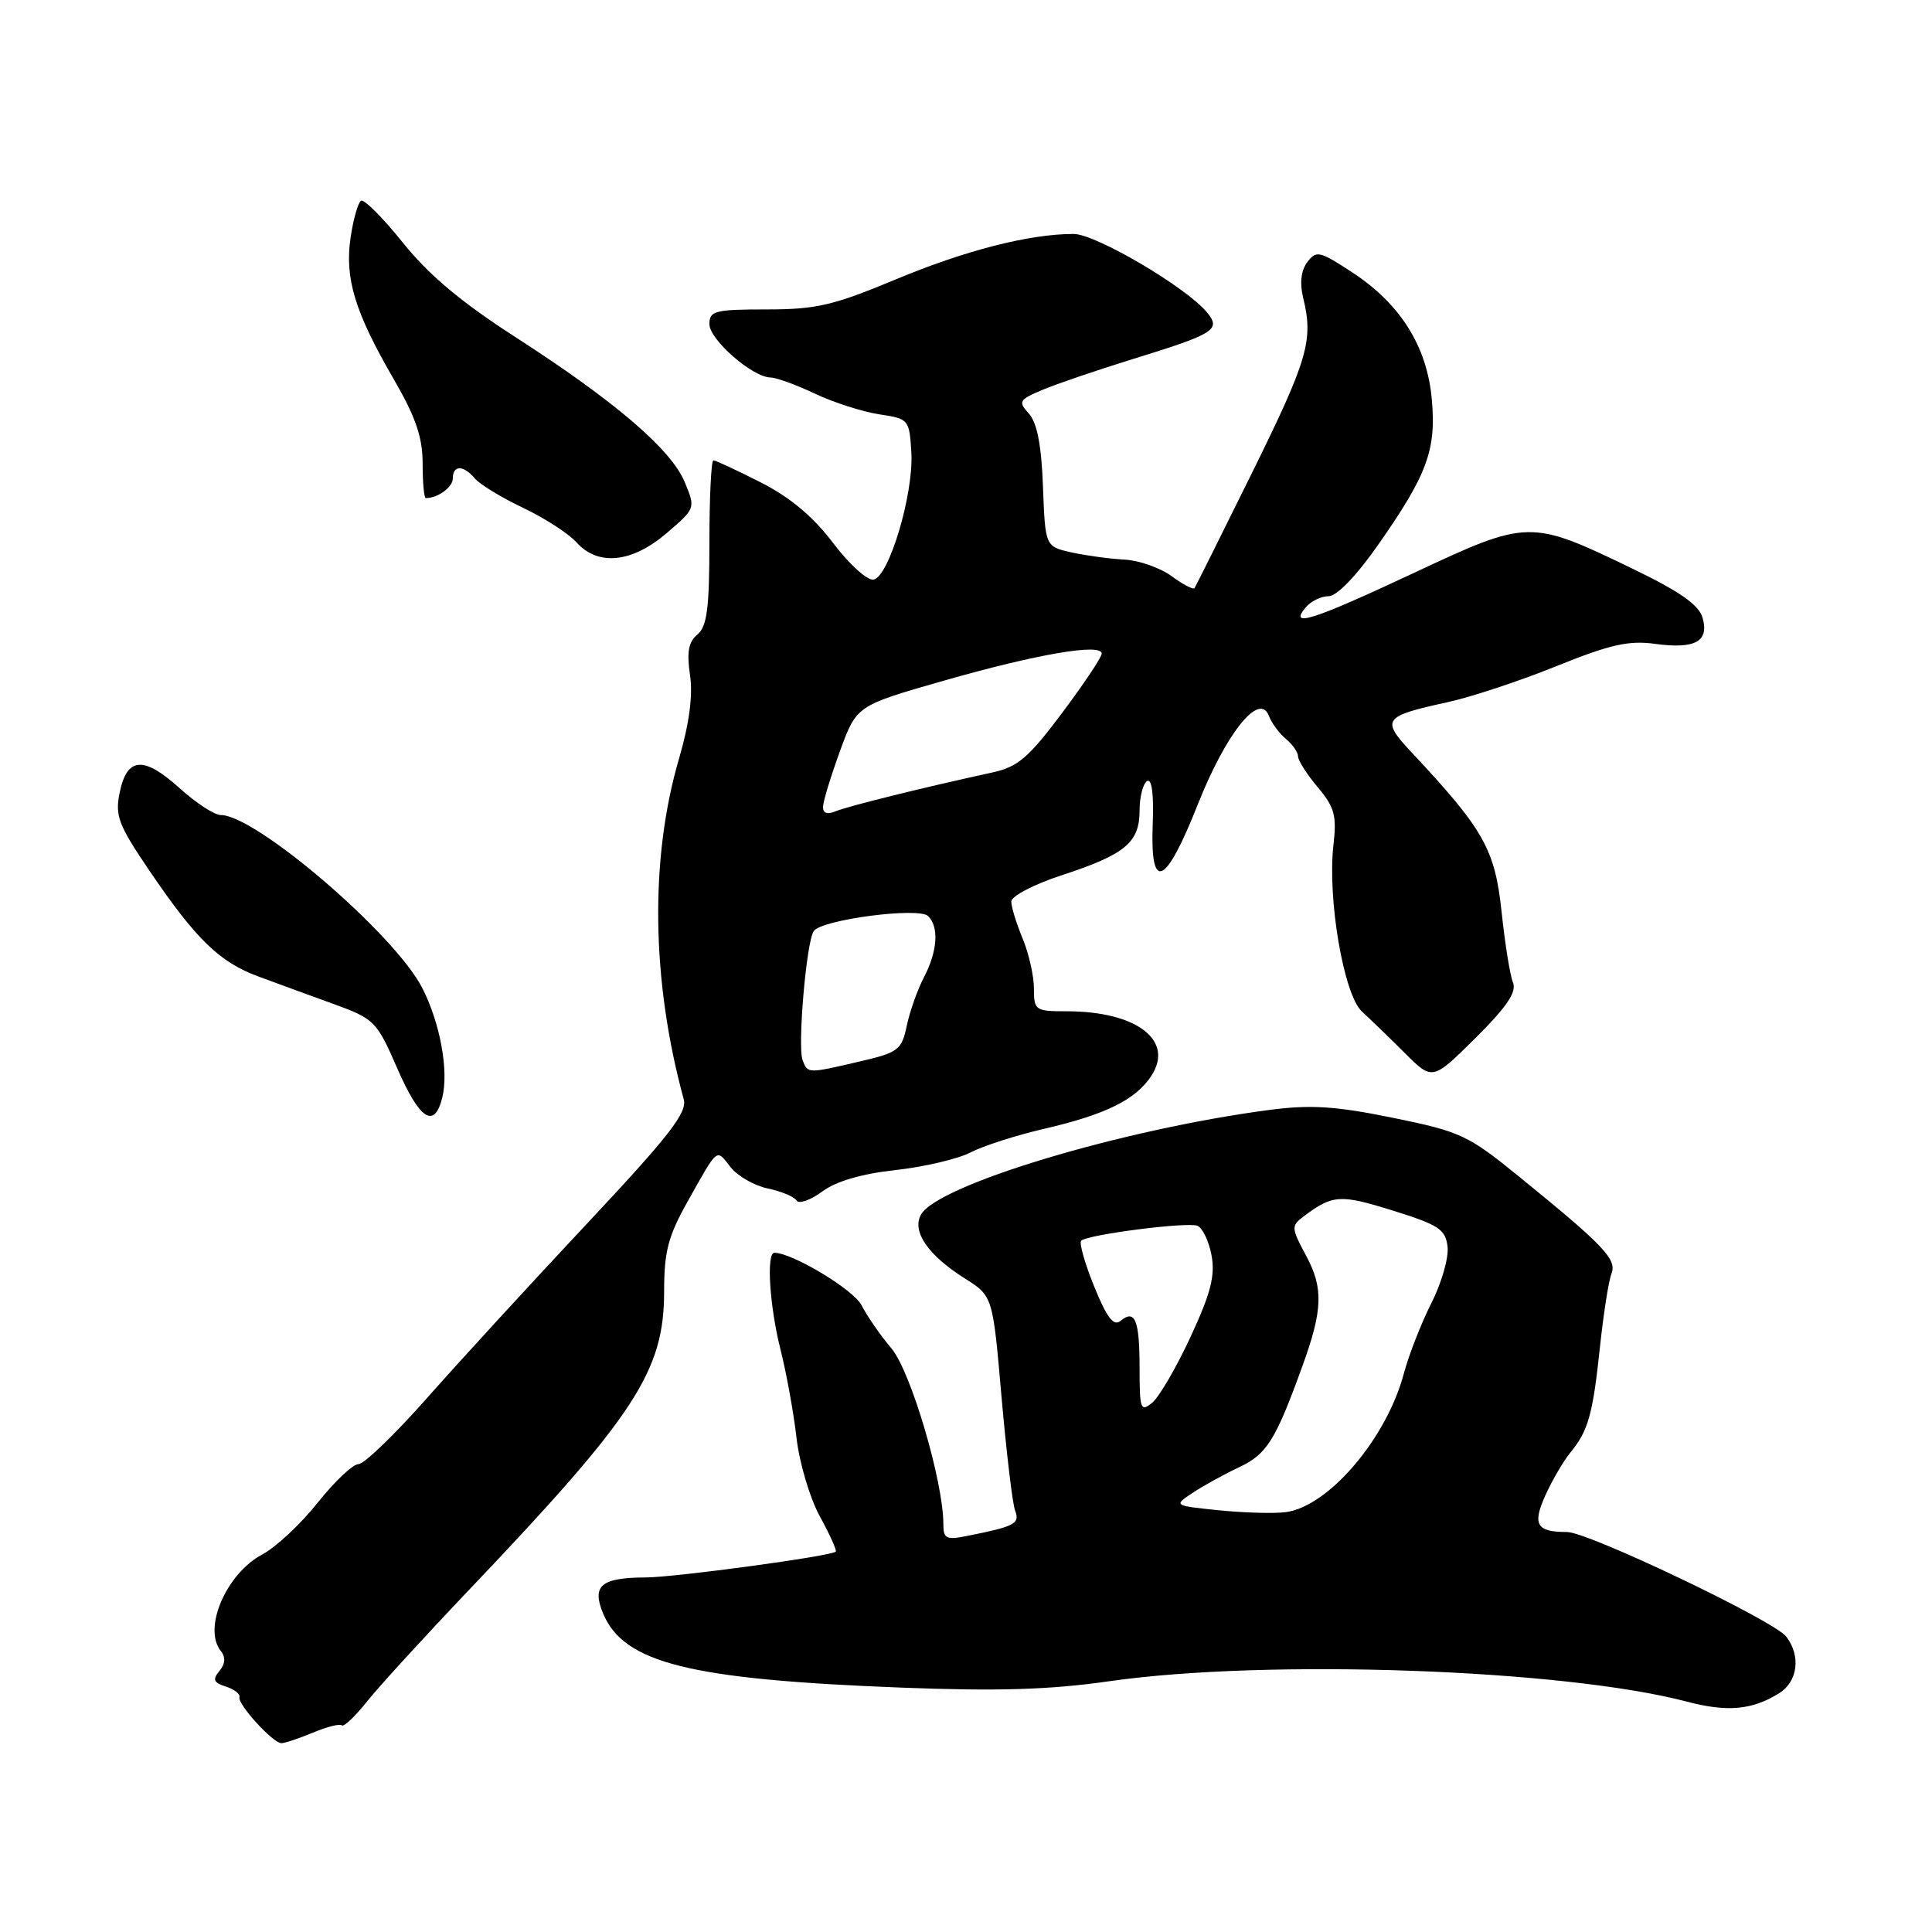 <?xml version="1.0" encoding="UTF-8" standalone="no"?>
<!DOCTYPE svg PUBLIC "-//W3C//DTD SVG 1.1//EN" "http://www.w3.org/Graphics/SVG/1.1/DTD/svg11.dtd" >
<svg xmlns="http://www.w3.org/2000/svg" xmlns:xlink="http://www.w3.org/1999/xlink" version="1.1" viewBox="0 0 256 256">
 <g >
 <path fill="currentColor"
d=" M 41.45 229.59 C 43.31 228.81 45.04 228.37 45.29 228.62 C 45.54 228.87 47.04 227.45 48.62 225.47 C 50.20 223.48 56.29 216.83 62.14 210.68 C 84.21 187.49 88.00 181.69 88.00 171.11 C 88.00 165.81 88.53 163.80 91.16 159.12 C 95.22 151.91 94.87 152.19 96.82 154.67 C 97.74 155.84 99.96 157.11 101.74 157.48 C 103.52 157.85 105.23 158.57 105.54 159.07 C 105.85 159.57 107.38 159.04 108.94 157.89 C 110.78 156.52 114.18 155.53 118.66 155.04 C 122.46 154.62 126.93 153.57 128.61 152.70 C 130.29 151.83 134.68 150.42 138.37 149.57 C 146.55 147.67 150.48 145.72 152.56 142.55 C 155.64 137.85 150.59 134.00 141.35 134.00 C 137.17 134.00 137.00 133.88 137.00 130.97 C 137.00 129.30 136.32 126.32 135.50 124.35 C 134.68 122.37 134.00 120.17 134.00 119.46 C 134.00 118.74 137.02 117.17 140.75 115.95 C 149.10 113.22 151.00 111.63 151.00 107.40 C 151.00 105.60 151.45 103.84 151.99 103.50 C 152.62 103.12 152.90 105.22 152.74 109.20 C 152.39 118.33 154.42 117.44 158.71 106.60 C 162.47 97.11 166.91 91.58 168.14 94.87 C 168.49 95.80 169.50 97.17 170.39 97.91 C 171.27 98.64 172.00 99.69 172.00 100.23 C 172.00 100.77 173.17 102.61 174.61 104.31 C 176.83 106.95 177.14 108.08 176.69 111.95 C 175.87 119.08 178.05 131.80 180.46 134.03 C 181.58 135.06 184.15 137.54 186.16 139.55 C 189.81 143.19 189.81 143.19 195.50 137.55 C 199.65 133.43 200.99 131.45 200.48 130.20 C 200.09 129.27 199.41 125.01 198.96 120.75 C 198.08 112.52 196.60 109.90 187.06 99.71 C 182.95 95.32 183.24 94.92 191.83 93.04 C 194.95 92.36 201.44 90.21 206.25 88.26 C 213.31 85.41 215.82 84.84 219.27 85.31 C 224.61 86.04 226.50 85.01 225.60 81.86 C 225.10 80.13 222.59 78.38 216.21 75.30 C 202.75 68.81 202.48 68.82 187.34 75.92 C 173.89 82.22 170.73 83.23 173.00 80.50 C 173.68 79.67 175.05 79.00 176.05 79.00 C 177.13 79.00 179.71 76.33 182.57 72.25 C 189.13 62.88 190.33 59.63 189.72 52.89 C 189.09 45.89 185.55 40.25 179.15 36.07 C 174.84 33.25 174.41 33.15 173.22 34.74 C 172.39 35.86 172.20 37.52 172.68 39.48 C 174.05 45.09 173.32 47.60 165.94 62.57 C 161.89 70.78 158.44 77.69 158.28 77.93 C 158.11 78.16 156.74 77.45 155.24 76.34 C 153.73 75.24 150.93 74.25 149.00 74.15 C 147.07 74.05 143.93 73.62 142.00 73.20 C 138.50 72.42 138.50 72.42 138.20 64.49 C 138.00 59.01 137.42 56.02 136.34 54.82 C 134.88 53.21 135.02 52.97 138.13 51.66 C 139.98 50.88 145.32 49.06 150.00 47.61 C 160.98 44.22 161.82 43.70 159.94 41.40 C 157.19 38.06 145.19 31.00 142.26 31.00 C 136.40 31.00 127.89 33.18 118.65 37.04 C 110.43 40.47 108.16 41.00 101.58 41.00 C 94.73 41.00 94.00 41.19 94.00 42.95 C 94.00 45.00 99.70 49.98 102.09 50.02 C 102.87 50.03 105.53 51.00 108.00 52.17 C 110.47 53.34 114.30 54.56 116.50 54.90 C 120.43 55.49 120.50 55.57 120.76 60.00 C 121.07 65.44 117.81 76.38 115.76 76.80 C 114.94 76.96 112.54 74.79 110.39 71.95 C 107.73 68.44 104.69 65.89 100.78 63.91 C 97.63 62.31 94.82 61.00 94.53 61.00 C 94.24 61.00 94.00 65.89 94.00 71.88 C 94.00 80.58 93.68 83.02 92.42 84.07 C 91.23 85.05 90.98 86.42 91.43 89.44 C 91.83 92.14 91.34 95.84 89.98 100.50 C 86.09 113.77 86.31 129.96 90.60 145.67 C 91.08 147.43 88.68 150.51 77.75 162.17 C 70.36 170.05 60.83 180.44 56.58 185.25 C 52.33 190.06 48.25 194.00 47.51 194.00 C 46.77 194.00 44.33 196.30 42.09 199.12 C 39.85 201.94 36.55 205.02 34.76 205.97 C 29.98 208.51 26.86 215.75 29.25 218.75 C 29.92 219.59 29.86 220.46 29.07 221.42 C 28.13 222.55 28.30 222.96 29.93 223.48 C 31.04 223.83 31.86 224.47 31.73 224.89 C 31.46 225.81 36.15 230.96 37.28 230.98 C 37.71 230.99 39.59 230.36 41.45 229.59 Z  M 235.75 224.36 C 238.22 222.81 238.65 219.43 236.69 216.86 C 235.08 214.75 210.46 203.00 207.64 203.00 C 203.60 203.00 203.02 202.03 204.76 198.16 C 205.67 196.15 207.16 193.60 208.06 192.50 C 210.45 189.60 211.06 187.43 212.00 178.50 C 212.47 174.10 213.15 169.73 213.52 168.79 C 214.27 166.86 212.59 165.10 201.30 155.92 C 194.52 150.40 193.54 149.95 184.59 148.12 C 177.00 146.57 173.71 146.36 168.29 147.06 C 148.79 149.61 124.13 157.02 122.02 160.97 C 120.82 163.21 122.98 166.33 127.86 169.41 C 131.55 171.74 131.55 171.74 132.71 185.13 C 133.36 192.50 134.16 199.27 134.51 200.17 C 135.17 201.89 134.49 202.25 128.25 203.50 C 125.37 204.08 125.00 203.91 125.00 201.95 C 125.00 196.32 120.68 181.70 118.12 178.67 C 116.65 176.93 114.87 174.36 114.17 172.97 C 113.13 170.90 105.00 166.00 102.61 166.00 C 101.52 166.00 101.97 173.09 103.43 178.86 C 104.21 181.96 105.16 187.20 105.54 190.50 C 105.91 193.80 107.30 198.48 108.62 200.90 C 109.95 203.32 110.90 205.44 110.74 205.60 C 110.14 206.20 89.50 209.00 85.57 209.02 C 79.66 209.04 78.39 210.10 79.90 213.76 C 82.64 220.37 91.33 222.54 119.50 223.62 C 132.24 224.11 139.13 223.90 147.00 222.77 C 167.90 219.78 207.15 221.17 223.50 225.47 C 228.87 226.89 232.18 226.59 235.75 224.36 Z  M 58.60 145.45 C 59.49 141.93 58.33 135.56 55.95 130.91 C 52.33 123.81 33.91 108.00 29.26 108.00 C 28.42 108.00 25.97 106.40 23.80 104.44 C 19.04 100.14 16.83 100.29 15.86 105.01 C 15.22 108.10 15.68 109.30 19.82 115.40 C 25.98 124.48 29.10 127.50 34.24 129.39 C 36.58 130.26 41.05 131.89 44.16 133.02 C 49.62 135.00 49.91 135.30 52.63 141.54 C 55.61 148.38 57.55 149.65 58.60 145.45 Z  M 88.34 70.64 C 92.17 67.36 92.17 67.35 90.72 63.86 C 88.90 59.52 81.50 53.18 68.33 44.69 C 61.09 40.03 56.79 36.41 53.37 32.14 C 50.73 28.85 48.24 26.35 47.84 26.60 C 47.44 26.84 46.82 29.03 46.46 31.45 C 45.65 36.85 47.00 41.31 52.13 50.17 C 55.09 55.27 56.00 57.93 56.00 61.42 C 56.00 63.94 56.19 66.00 56.42 66.00 C 58.02 66.00 60.00 64.56 60.00 63.39 C 60.00 61.60 61.43 61.61 62.92 63.40 C 63.56 64.17 66.43 65.92 69.29 67.28 C 72.16 68.64 75.36 70.71 76.40 71.88 C 79.25 75.04 83.74 74.58 88.34 70.64 Z  M 106.35 140.48 C 105.66 138.66 106.84 124.84 107.82 123.38 C 108.84 121.85 121.76 120.16 122.99 121.39 C 124.45 122.85 124.22 126.05 122.43 129.49 C 121.57 131.14 120.55 134.03 120.15 135.92 C 119.49 139.11 119.04 139.46 113.97 140.64 C 106.97 142.27 107.04 142.27 106.35 140.48 Z  M 109.06 106.86 C 109.09 106.11 110.11 102.80 111.31 99.50 C 113.50 93.50 113.50 93.50 125.00 90.21 C 137.40 86.66 146.01 85.19 145.98 86.61 C 145.97 87.10 143.60 90.65 140.71 94.50 C 136.28 100.42 134.85 101.63 131.48 102.36 C 122.68 104.27 112.40 106.81 110.75 107.49 C 109.58 107.97 109.02 107.76 109.06 106.86 Z  M 161.50 200.12 C 155.50 199.50 155.50 199.50 158.00 197.83 C 159.38 196.91 162.15 195.38 164.16 194.43 C 167.87 192.69 169.01 190.87 172.58 181.00 C 175.28 173.56 175.37 170.69 173.08 166.41 C 171.08 162.70 171.07 162.43 172.74 161.18 C 176.58 158.29 177.57 158.23 184.50 160.39 C 190.65 162.30 191.54 162.89 191.81 165.20 C 191.98 166.65 191.01 170.02 189.66 172.68 C 188.31 175.35 186.67 179.55 186.01 182.02 C 183.72 190.62 176.02 199.65 170.35 200.37 C 168.78 200.57 164.80 200.45 161.50 200.12 Z  M 151.00 181.29 C 151.00 174.91 150.40 173.42 148.47 175.03 C 147.56 175.78 146.67 174.61 144.99 170.48 C 143.75 167.43 142.97 164.69 143.26 164.40 C 144.08 163.59 157.27 161.89 158.66 162.42 C 159.33 162.68 160.18 164.44 160.53 166.32 C 161.04 169.01 160.44 171.35 157.76 177.13 C 155.88 181.18 153.59 185.12 152.67 185.87 C 151.14 187.13 151.00 186.74 151.00 181.29 Z "/>
</g>
</svg>